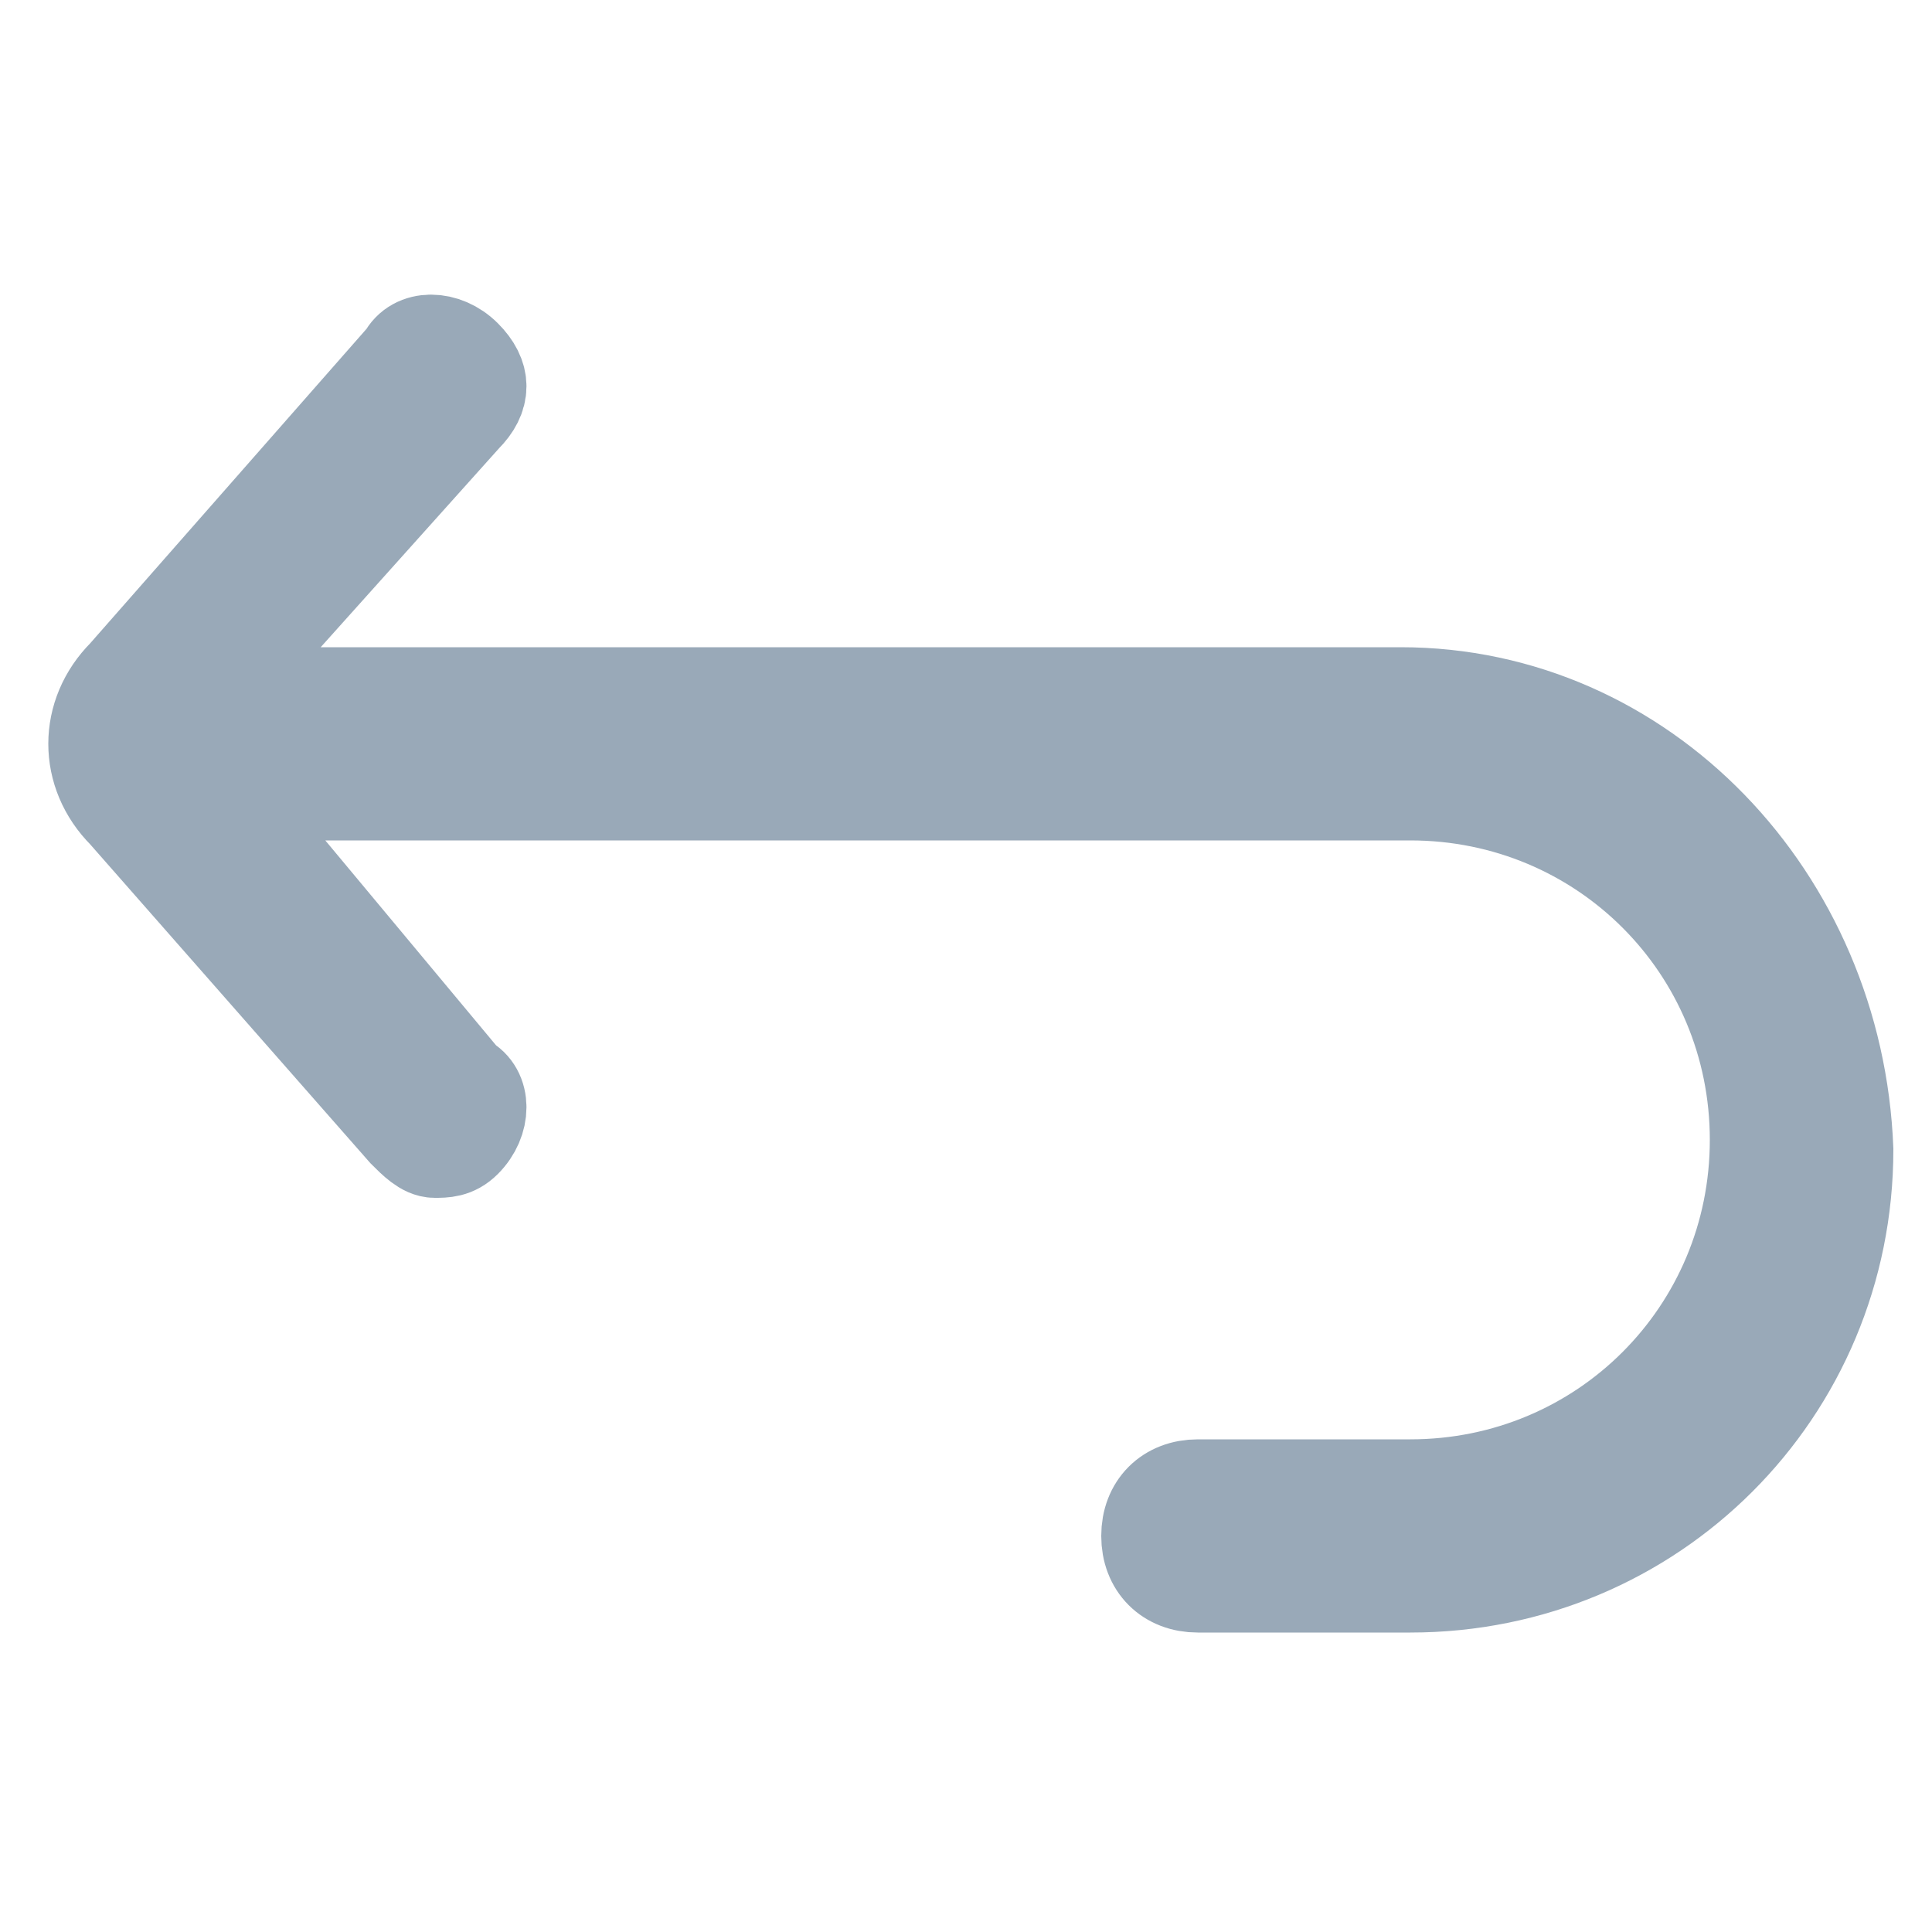 <?xml version="1.0" encoding="utf-8"?>
<!-- Generator: Adobe Illustrator 22.0.1, SVG Export Plug-In . SVG Version: 6.00 Build 0)  -->
<svg version="1.1" id="Layer_1" xmlns="http://www.w3.org/2000/svg" xmlns:xlink="http://www.w3.org/1999/xlink" x="0px" y="0px"
	 viewBox="0 0 20 20" style="enable-background:new 0 0 20 20;" xml:space="preserve">
<style type="text/css">
	.st0{fill:#99A9B8;stroke:#99A9B8;}
</style>
<path class="st0" d="M14.5,7.2c0,0-12.3,0-12.3,0l2.6-2.9C5,4.1,5,3.9,4.8,3.7c-0.2-0.2-0.5-0.2-0.6,0L1.3,7c-0.4,0.4-0.4,1,0,1.4
	l2.9,3.3c0.1,0.1,0.2,0.2,0.3,0.2c0.1,0,0.2,0,0.3-0.1c0.2-0.2,0.2-0.5,0-0.6L2.3,8.2c0,0,12.2,0,12.3,0c2,0,3.6,1.6,3.6,3.6
	c0,2-1.6,3.6-3.6,3.6h-2.2c-0.3,0-0.5,0.2-0.5,0.5c0,0.3,0.2,0.5,0.5,0.5h2.2c2.5,0,4.5-2,4.5-4.5C19,9.3,17,7.2,14.5,7.2z"/>
</svg>
